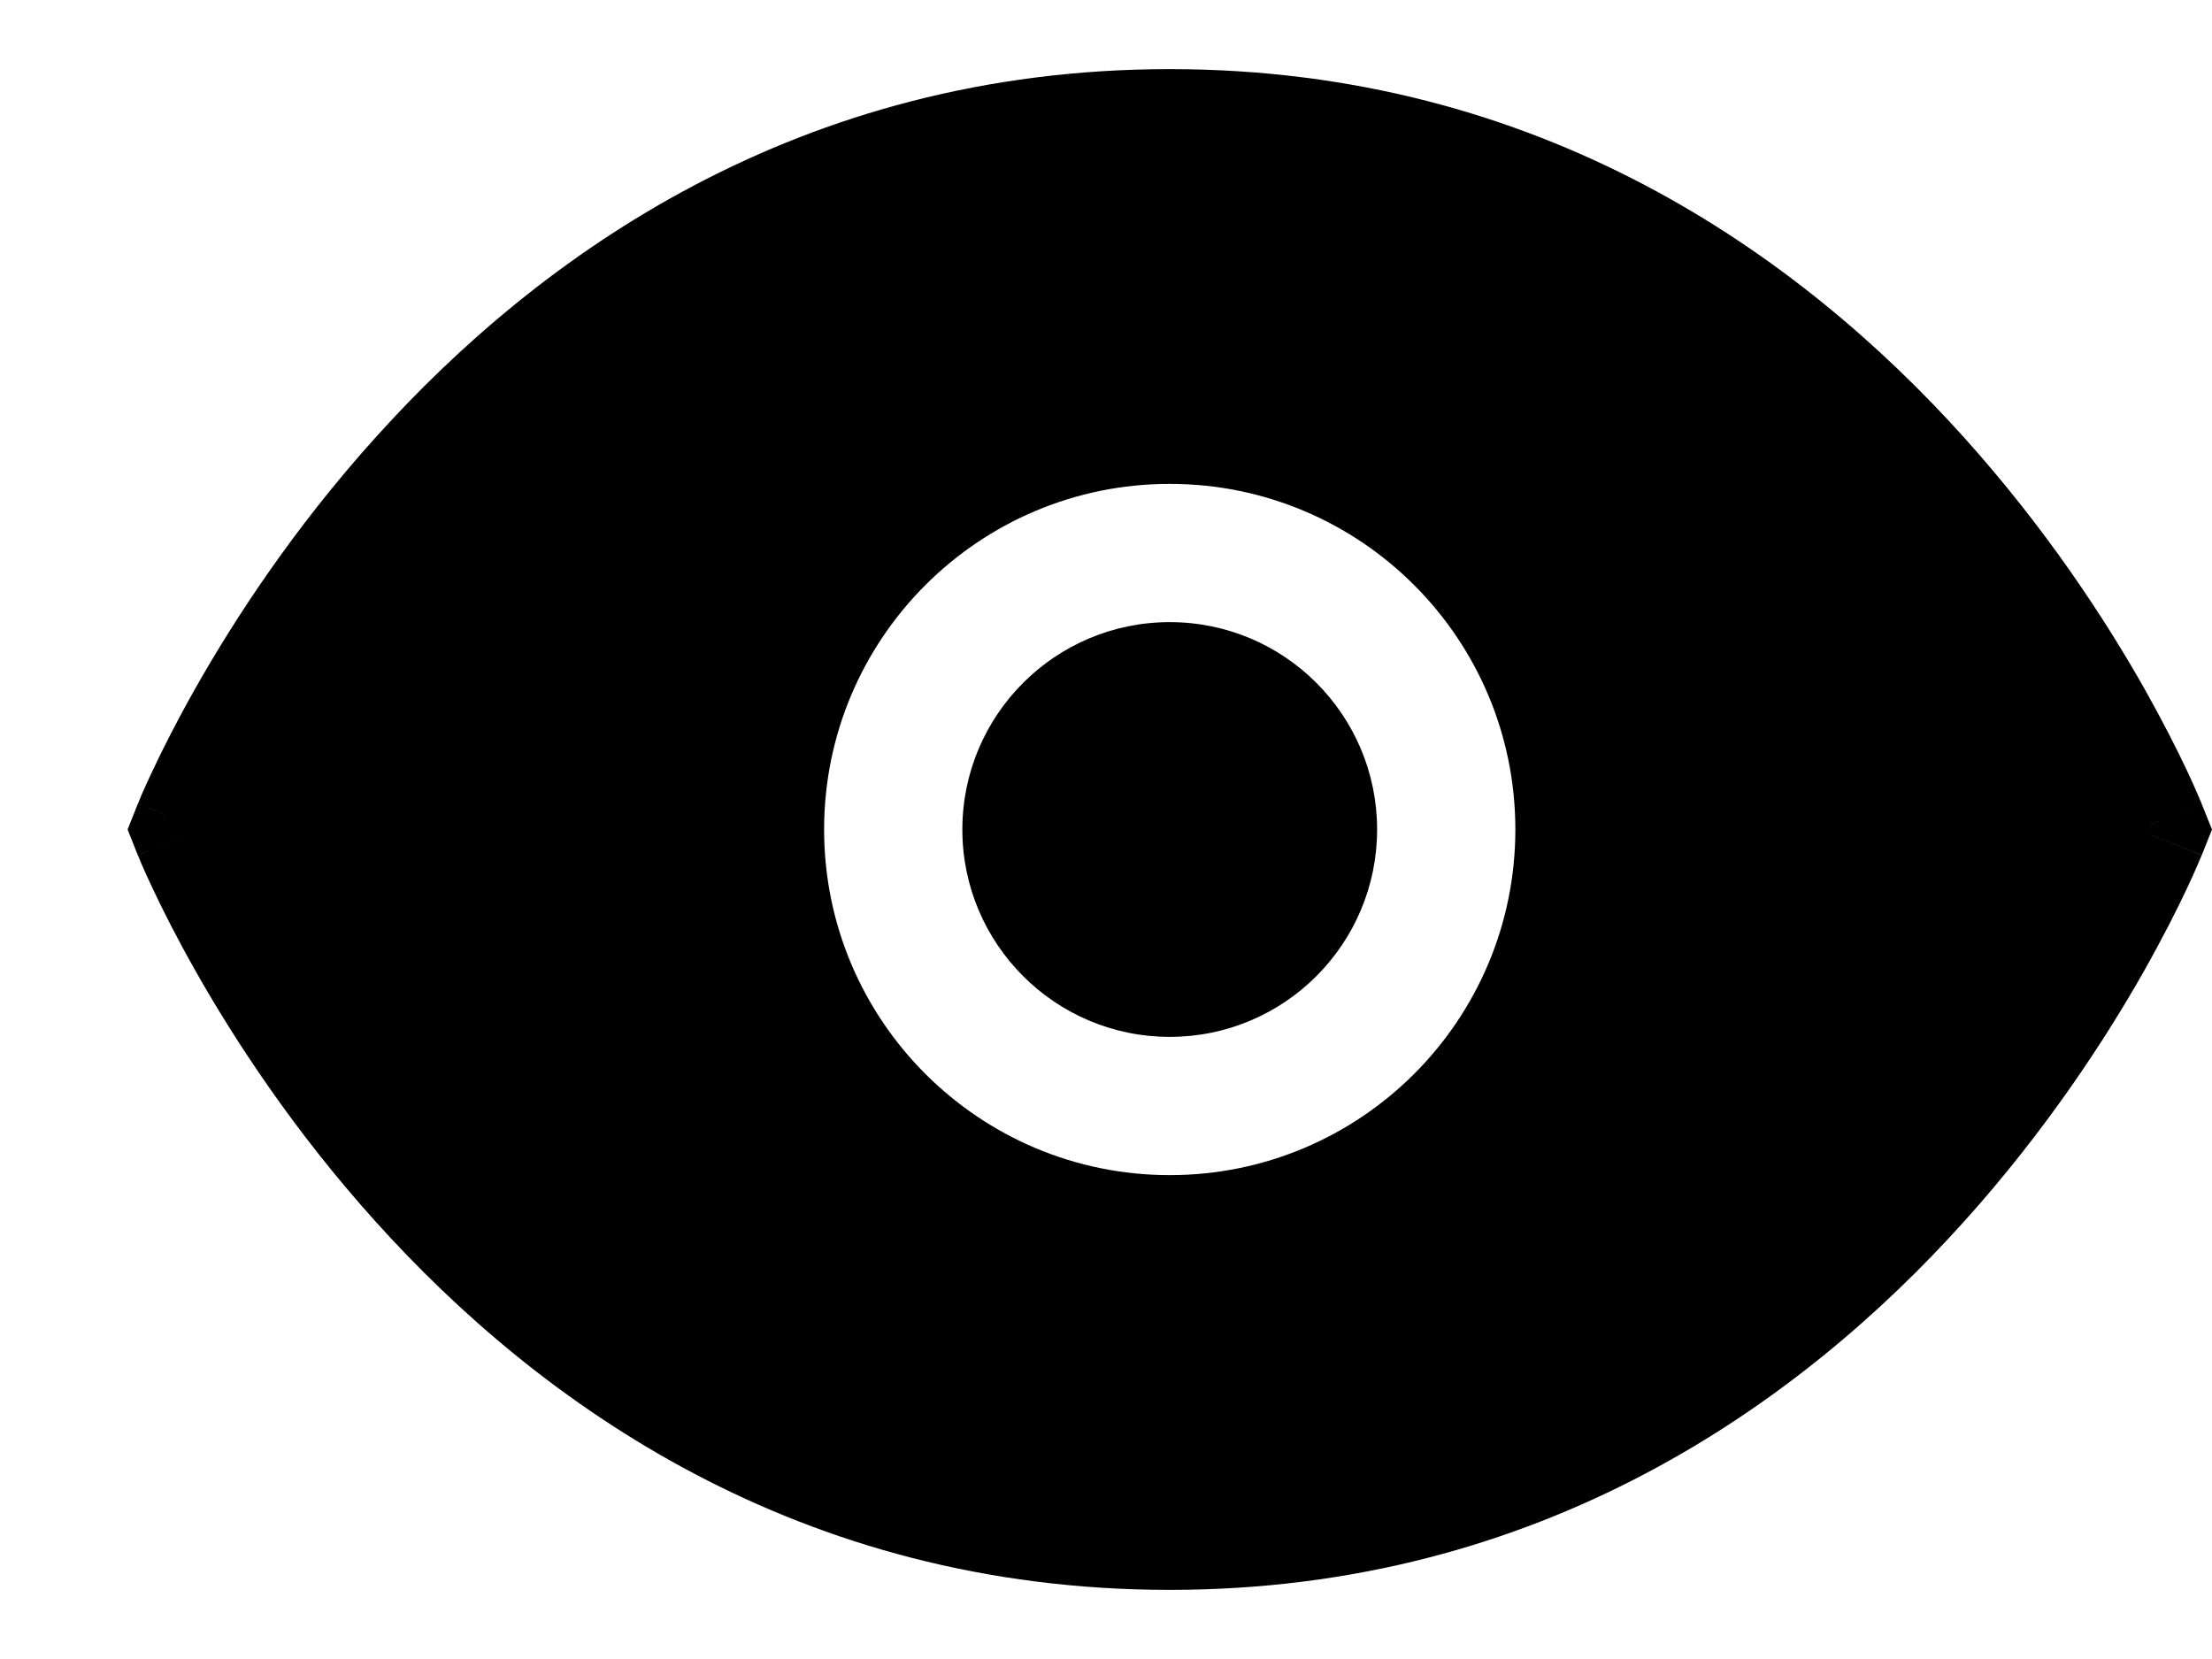 <svg width="16" height="12" viewBox="0 0 16 12" fill="none" xmlns="http://www.w3.org/2000/svg">
<path d="M6.961 6C6.961 5.172 7.633 4.5 8.461 4.5C9.29 4.5 9.961 5.172 9.961 6C9.961 6.828 9.29 7.5 8.461 7.5C7.633 7.5 6.961 6.828 6.961 6Z" fill="#000"/>
<path fill-rule="evenodd" clip-rule="evenodd" d="M15.461 6C15.926 5.814 15.925 5.814 15.925 5.814L15.925 5.812L15.923 5.808L15.917 5.794C15.912 5.782 15.905 5.766 15.896 5.745C15.879 5.704 15.852 5.645 15.818 5.572C15.749 5.425 15.645 5.219 15.506 4.972C15.227 4.48 14.8 3.824 14.208 3.166C13.023 1.848 11.147 0.5 8.461 0.5C5.775 0.5 3.9 1.848 2.715 3.166C2.122 3.824 1.696 4.48 1.417 4.972C1.277 5.219 1.174 5.425 1.105 5.572C1.07 5.645 1.044 5.704 1.026 5.745C1.017 5.766 1.01 5.782 1.006 5.794L1 5.808L0.998 5.812L0.998 5.813C0.997 5.814 0.997 5.814 1.461 6L0.997 5.814L0.923 6L0.997 6.186L1.461 6C0.997 6.186 0.997 6.185 0.997 6.186L0.998 6.187L0.998 6.188L1 6.192L1.006 6.206C1.01 6.218 1.017 6.234 1.026 6.255C1.044 6.296 1.07 6.355 1.105 6.428C1.174 6.575 1.277 6.781 1.417 7.028C1.696 7.52 2.122 8.176 2.715 8.834C3.9 10.152 5.775 11.5 8.461 11.5C11.147 11.5 13.023 10.152 14.208 8.834C14.8 8.176 15.227 7.52 15.506 7.028C15.645 6.781 15.749 6.575 15.818 6.428C15.852 6.355 15.879 6.296 15.896 6.255C15.905 6.234 15.912 6.218 15.917 6.206L15.923 6.192L15.925 6.188L15.925 6.187C15.925 6.186 15.926 6.186 15.461 6L15.926 6.186L16 6L15.925 5.814L15.461 6ZM8.461 3.5C7.081 3.5 5.961 4.619 5.961 6C5.961 7.381 7.081 8.5 8.461 8.5C9.842 8.5 10.961 7.381 10.961 6C10.961 4.619 9.842 3.5 8.461 3.5Z" fill="#000"/>
</svg>
